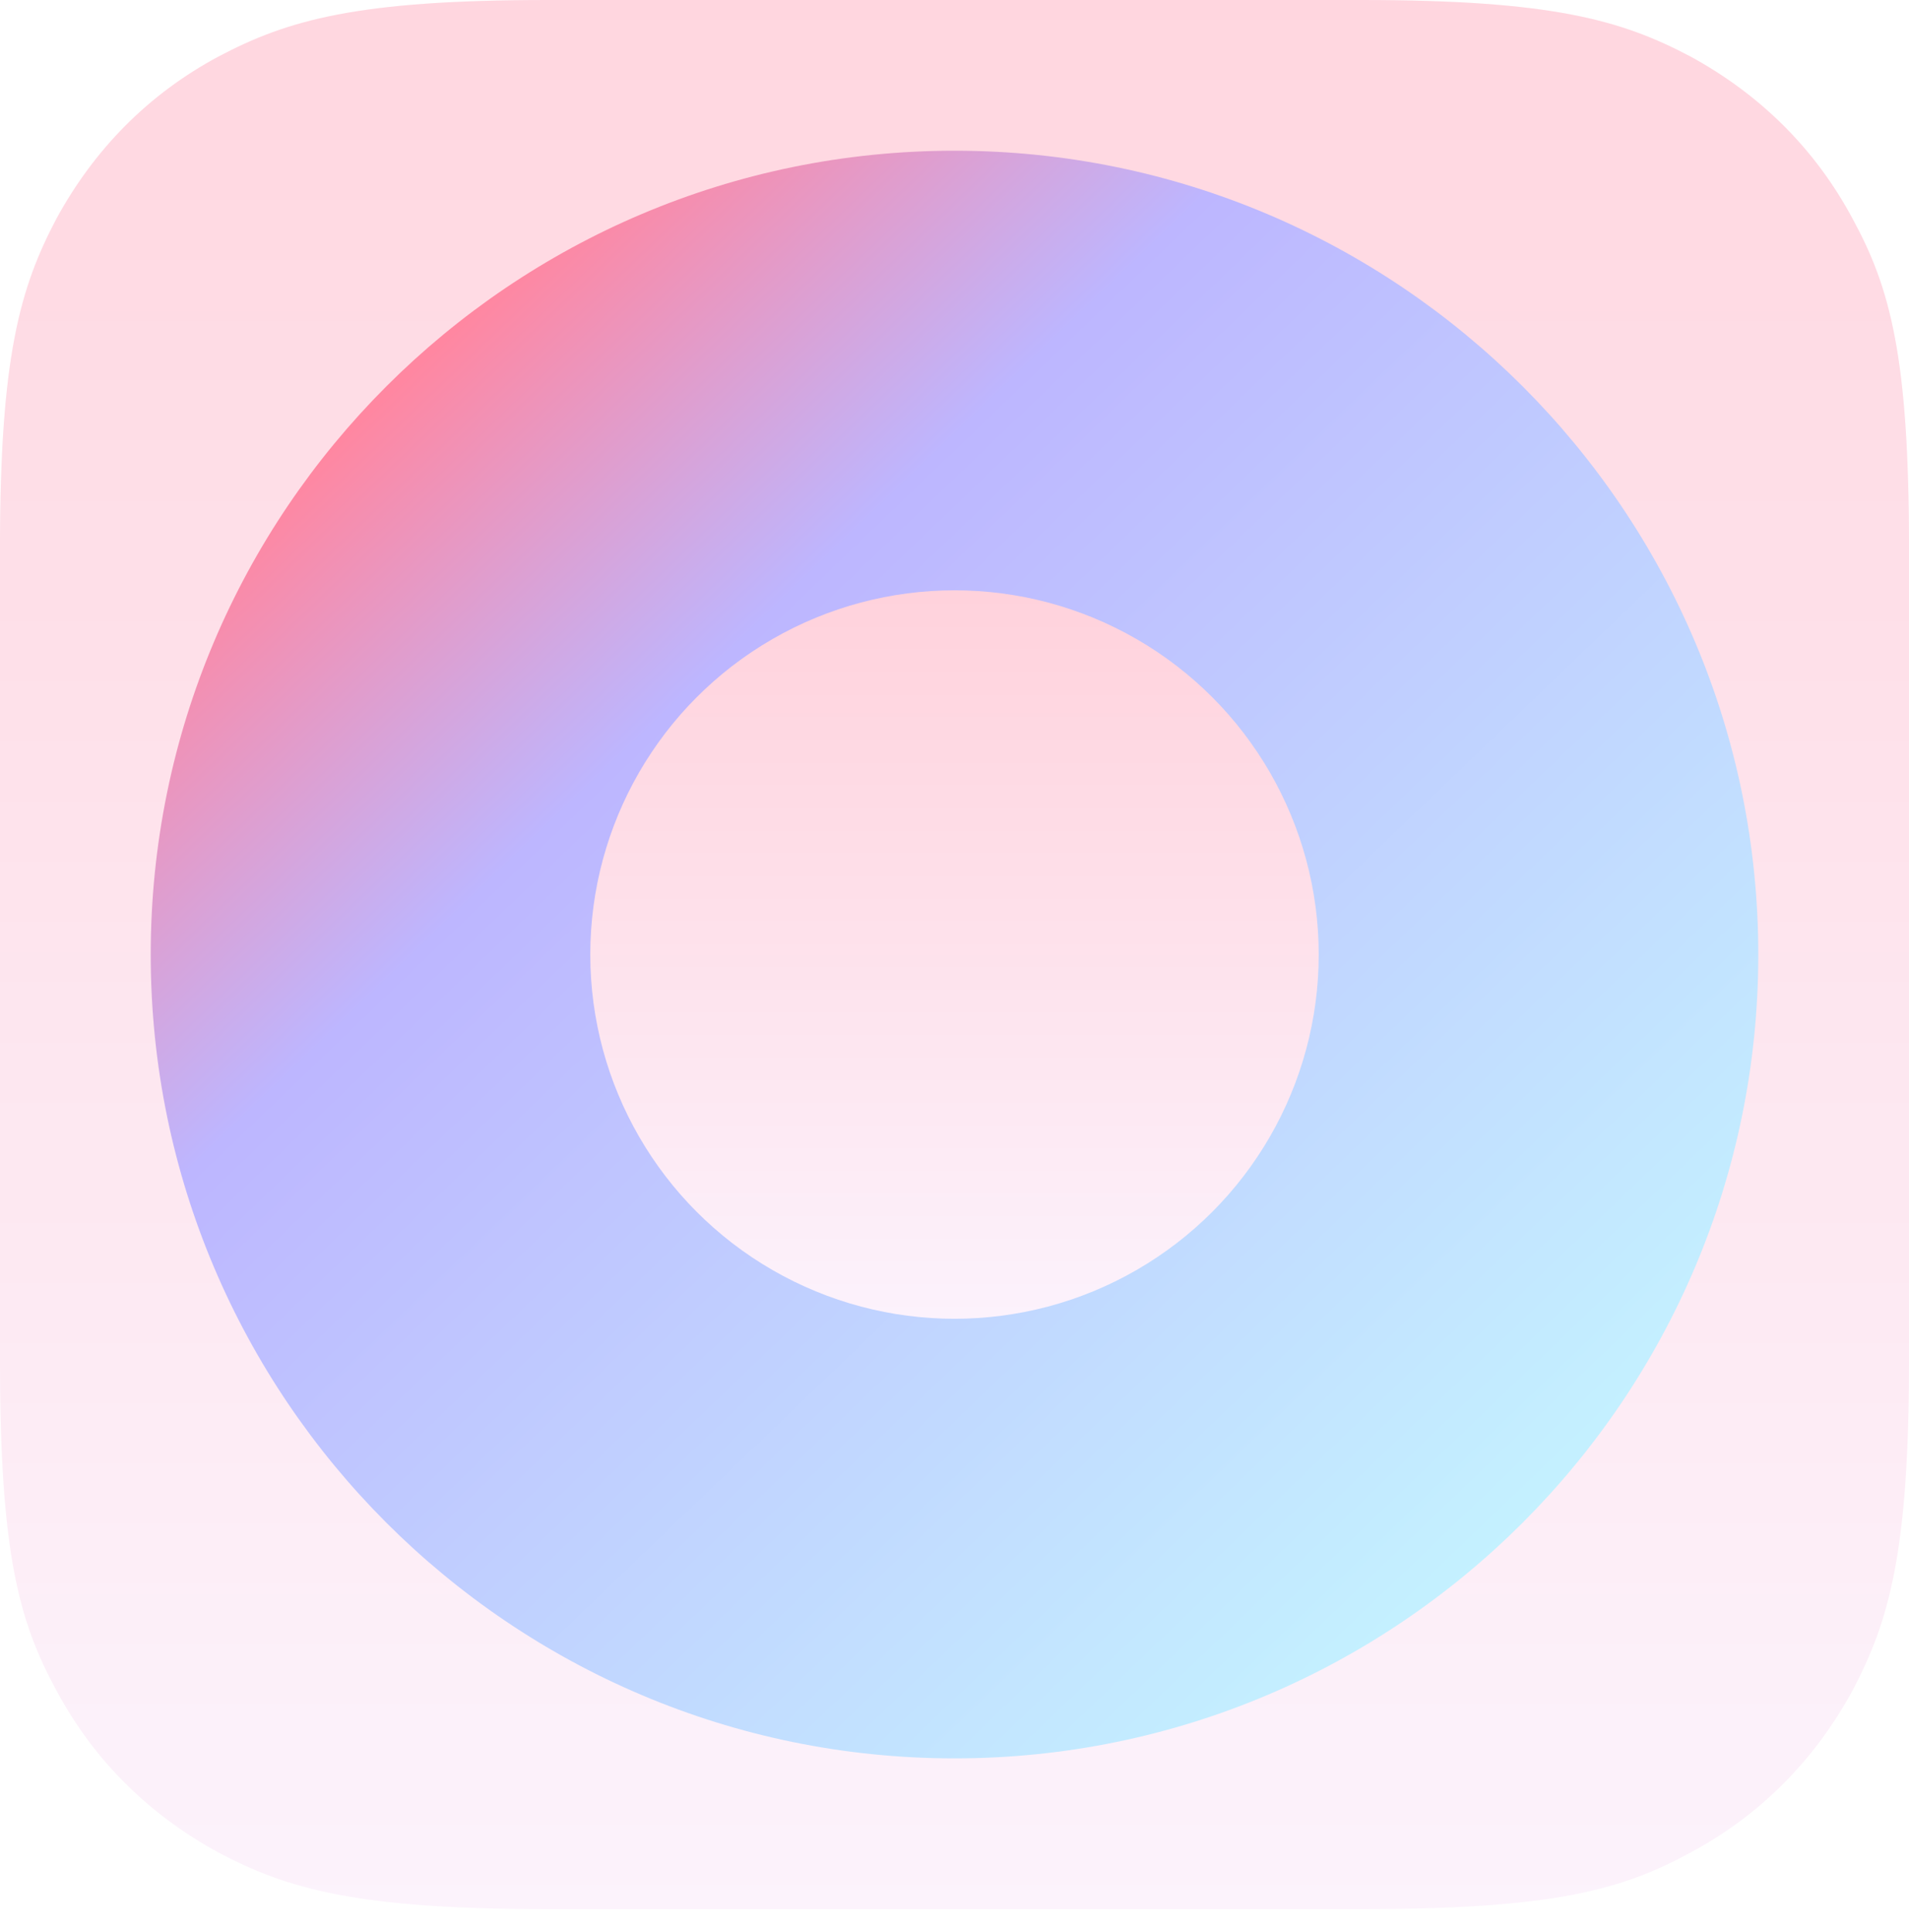 <?xml version="1.0" encoding="utf-8"?>
<!-- Generator: Adobe Illustrator 22.1.0, SVG Export Plug-In . SVG Version: 6.00 Build 0)  -->
<svg version="1.1" id="Layer_1" xmlns="http://www.w3.org/2000/svg" xmlns:xlink="http://www.w3.org/1999/xlink" x="0px" y="0px"
	 viewBox="0 0 152 153.8" style="enable-background:new 0 0 152 153.8;" xml:space="preserve">
<style type="text/css">
	.st0{fill:url(#path-2_2_);}
	.st1{fill:#FFFFFF;fill-opacity:0.1;}
	.st2{filter:url(#filter-3);}
	.st3{fill:none;}
	.st4{fill:url(#pretty-colors_1_);}
	.st5{fill:url(#surrounding_1_);}
	.st6{fill:url(#inner-knob_1_);}
</style>
<filter  filterUnits="objectBoundingBox" height="112.4%" id="filter-3" width="112.4%" x="-6.2%" y="-6.2%">
	<feGaussianBlur  in="SourceGraphic" stdDeviation="3"></feGaussianBlur>
</filter>
<title>2D Colors@1x</title>
<desc>Created with Sketch.</desc>
<g id="_x32_D-Colors">
	<g id="Flat-Icon" transform="translate(124, 74)">
		<g id="icon">
			<g id="icon-shape">
				<g>
					
						<linearGradient id="path-2_2_" gradientUnits="userSpaceOnUse" x1="-333.928" y1="290.099" x2="-333.928" y2="289.099" gradientTransform="matrix(152 0 0 -152 50709 44021)">
						<stop  offset="0" style="stop-color:#FFD2DC"/>
						<stop  offset="1" style="stop-color:#FCF2FC"/>
					</linearGradient>
					<path id="path-2" class="st0" d="M-80.4-74h64.8c15.2,0,20.7,1.6,26.2,4.5c5.5,3,9.9,7.3,12.9,12.9c3,5.5,4.5,11,4.5,26.2v64.8
						c0,15.2-1.6,20.7-4.5,26.2c-3,5.5-7.3,9.9-12.9,12.9c-5.5,3-11,4.5-26.2,4.5h-64.8c-15.2,0-20.7-1.6-26.2-4.5
						c-5.5-3-9.9-7.3-12.9-12.9c-3-5.5-4.5-11-4.5-26.2v-64.8c0-15.2,1.6-20.7,4.5-26.2c3-5.5,7.3-9.9,12.9-12.9
						C-101.1-72.4-95.6-74-80.4-74z"/>
				</g>
				<g>
					<path id="path-2_1_" class="st1" d="M-80.4-74h64.8c15.2,0,20.7,1.6,26.2,4.5c5.5,3,9.9,7.3,12.9,12.9c3,5.5,4.5,11,4.5,26.2
						v64.8c0,15.2-1.6,20.7-4.5,26.2c-3,5.5-7.3,9.9-12.9,12.9c-5.5,3-11,4.5-26.2,4.5h-64.8c-15.2,0-20.7-1.6-26.2-4.5
						c-5.5-3-9.9-7.3-12.9-12.9c-3-5.5-4.5-11-4.5-26.2v-64.8c0-15.2,1.6-20.7,4.5-26.2c3-5.5,7.3-9.9,12.9-12.9
						C-101.1-72.4-95.6-74-80.4-74z"/>
				</g>
			</g>
		</g>
		<g id="color-base" transform="translate(4, 4)">
			<g id="bevel" class="st2">
				<circle class="st3" cx="-51.5" cy="-1.5" r="72.5"/>
			</g>
			
				<linearGradient id="pretty-colors_1_" gradientUnits="userSpaceOnUse" x1="-338.028" y1="285.59" x2="-337.591" y2="285.219" gradientTransform="matrix(124 0 0 -124 41835 35387)">
				<stop  offset="0" style="stop-color:#B5EEFF"/>
				<stop  offset="1" style="stop-color:#FF87A1"/>
			</linearGradient>
			<circle id="pretty-colors" class="st4" cx="-52" cy="-2" r="62"/>
			
				<linearGradient id="surrounding_1_" gradientUnits="userSpaceOnUse" x1="-338.162" y1="285.786" x2="-337.474" y2="285.069" gradientTransform="matrix(128 0 0 -128 43189 36533)">
				<stop  offset="0" style="stop-color:#FF87A1"/>
				<stop  offset="0.264" style="stop-color:#BDB6FF"/>
				<stop  offset="1" style="stop-color:#C4F1FF"/>
			</linearGradient>
			<path id="surrounding" class="st5" d="M-52,62c35.3,0,64-28.7,64-64s-28.7-64-64-64s-64,28.7-64,64S-87.3,62-52,62z M-52,56
				C-20,56,6,30,6-2s-26-58-58-58s-58,26-58,58S-84,56-52,56z"/>
		</g>
		<g id="knob-shadow" transform="translate(42, 36)">
		</g>
		<g id="knob-base" transform="translate(47, 47)">
			
				<linearGradient id="inner-knob_1_" gradientUnits="userSpaceOnUse" x1="-380" y1="241.638" x2="-380" y2="240.638" gradientTransform="matrix(58 0 0 -58 21945 13941)">
				<stop  offset="0" style="stop-color:#FFD2DC"/>
				<stop  offset="1" style="stop-color:#FCF2FC"/>
			</linearGradient>
			<circle id="inner-knob" class="st6" cx="-95" cy="-45" r="29"/>
		</g>
	</g>
</g>
</svg>
